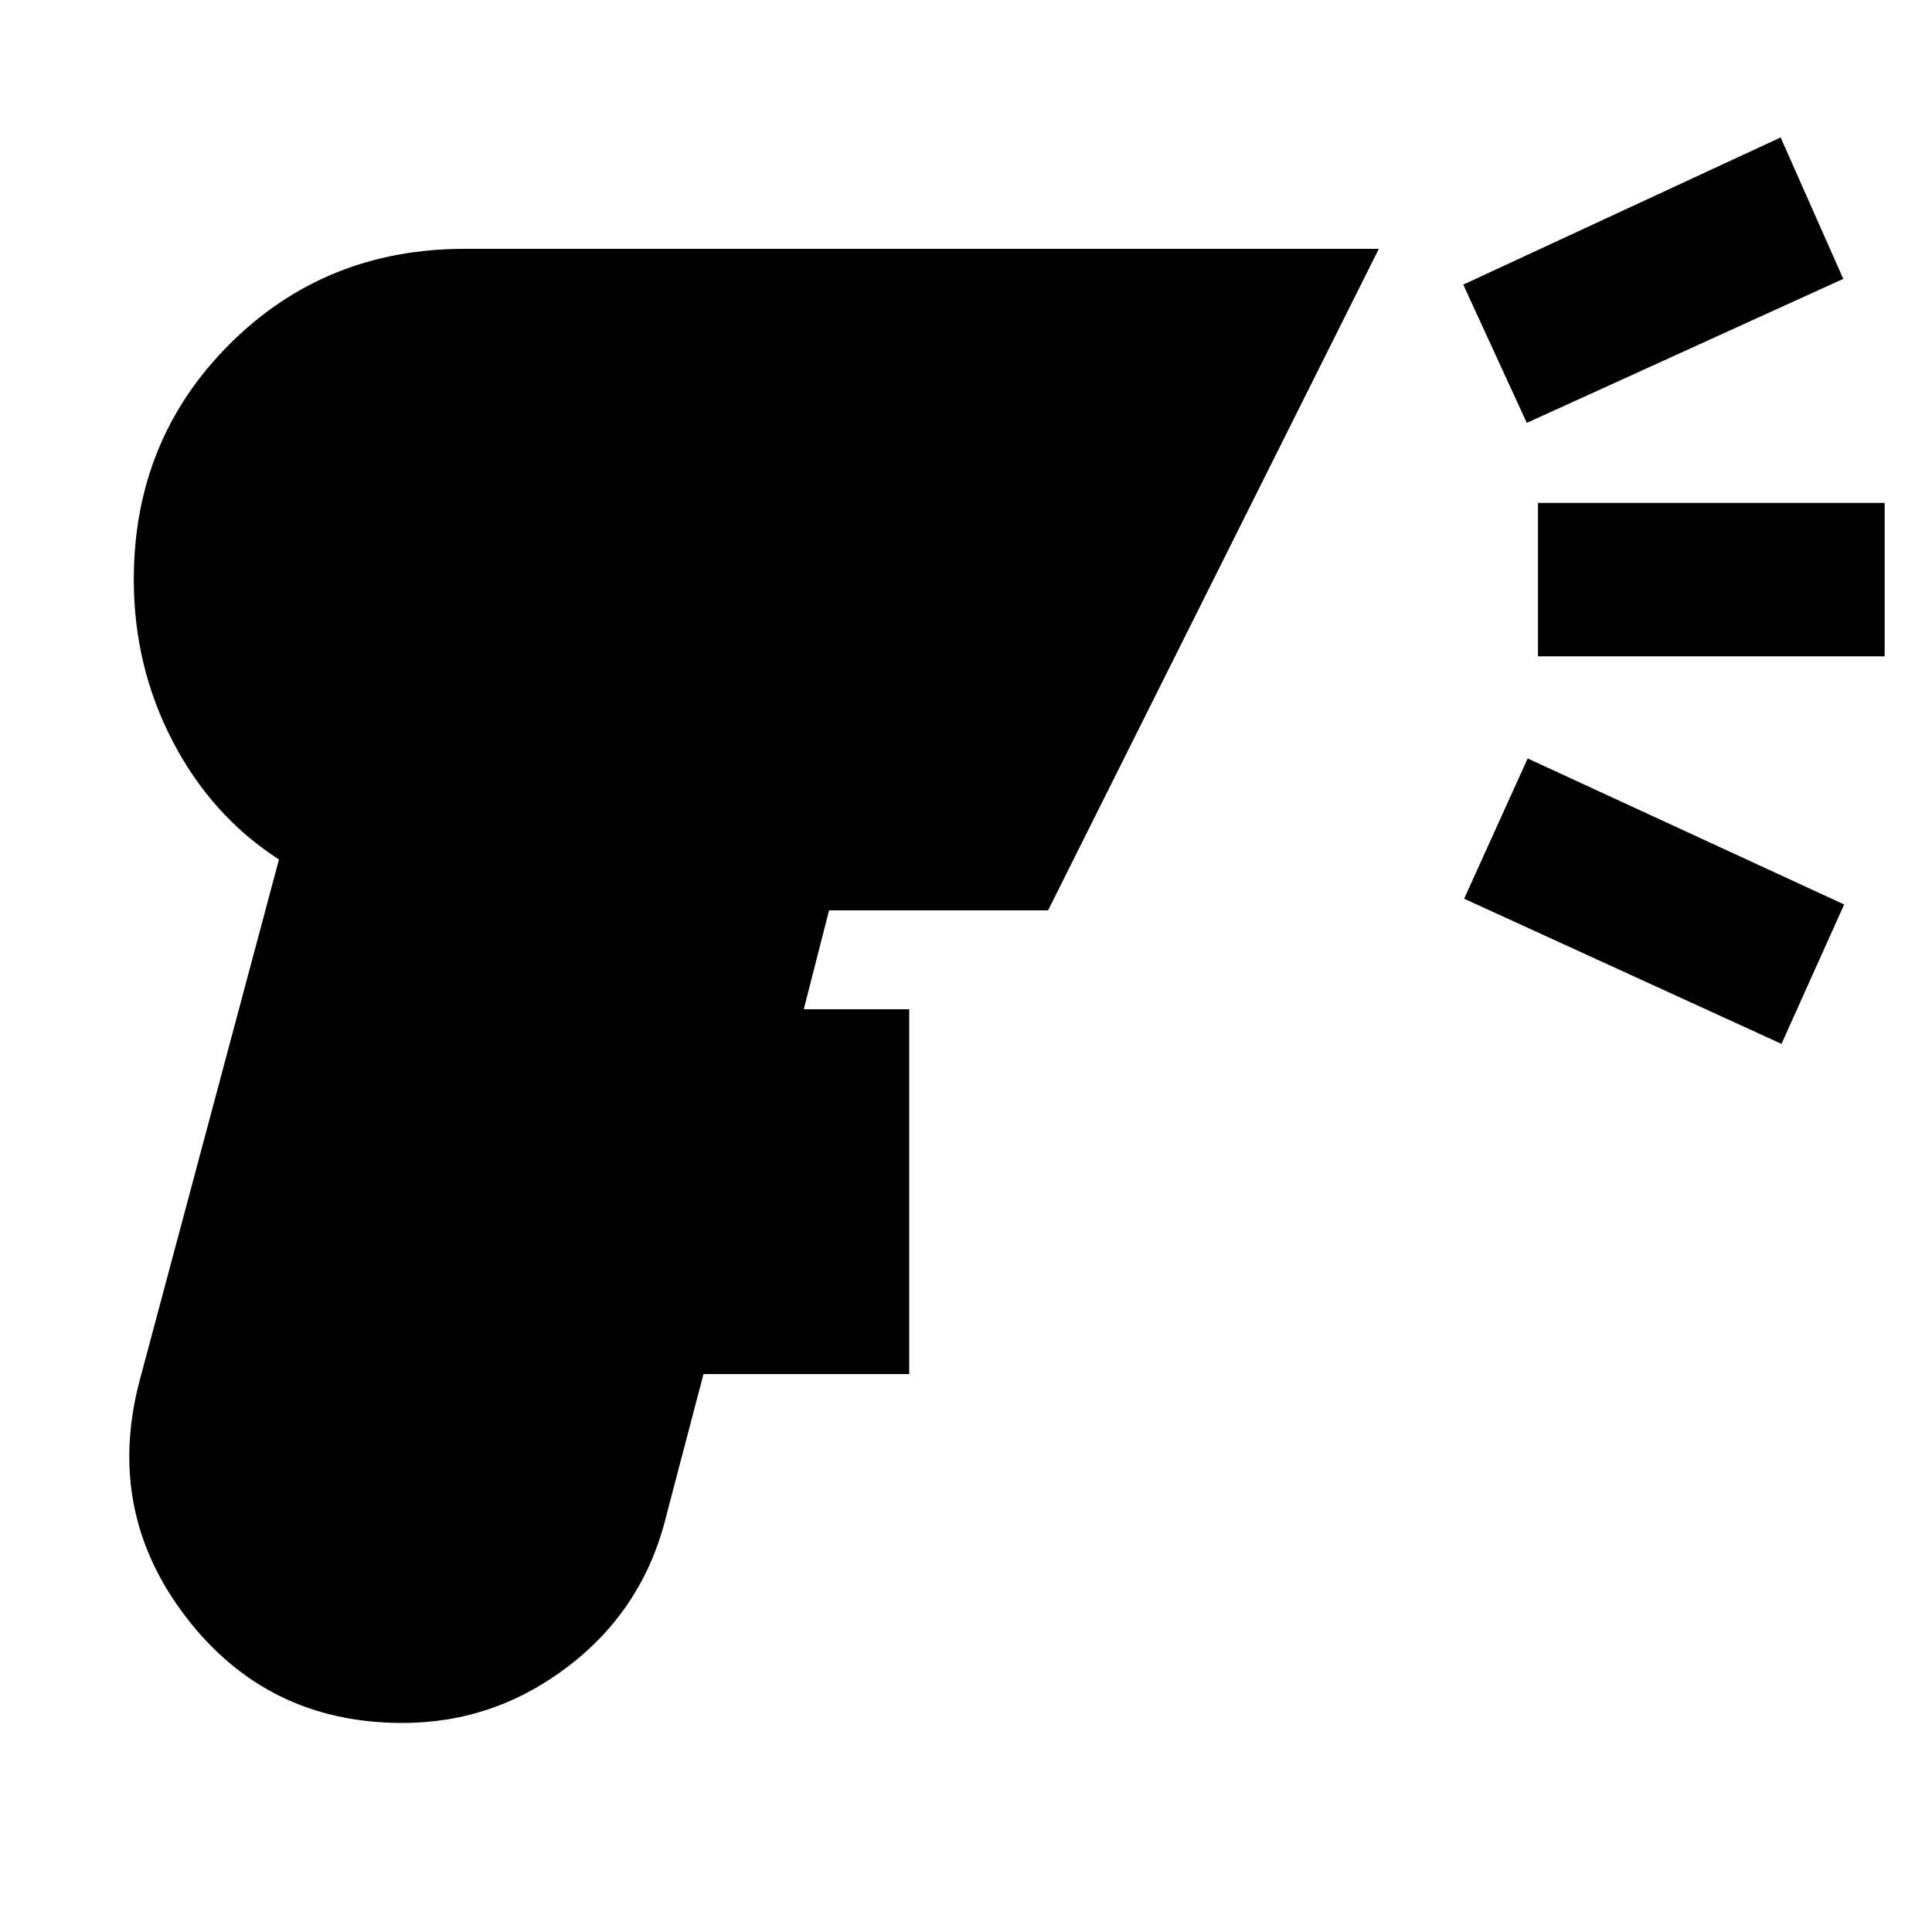 <svg xmlns="http://www.w3.org/2000/svg" height="20" viewBox="0 -960 960 960" width="20"><path d="M199.96-103.87q-67.09 0-107.42-52.45-40.32-52.46-23.19-117.55l69.26-259.04q-33.57-21.7-52.85-58.83Q66.48-628.87 66.48-672q0-69.39 47.48-116.87 47.47-47.48 116.86-47.48h454.31l-164.35 328.7H411.96l-12.57 49.13h52.39v181.3H349.56l-18.43 70.18q-11.13 45.95-48.17 74.56-37.05 28.61-83 28.61Zm558.69-646-31.56-68.7 157.69-73.13 31.13 70.27-157.26 71.56ZM885.22-441.3l-157.7-72.13 31.57-69.7 157.26 72.56-31.13 69.27Zm-121-192.57v-76.26h172.26v76.26H764.22Z"/></svg>